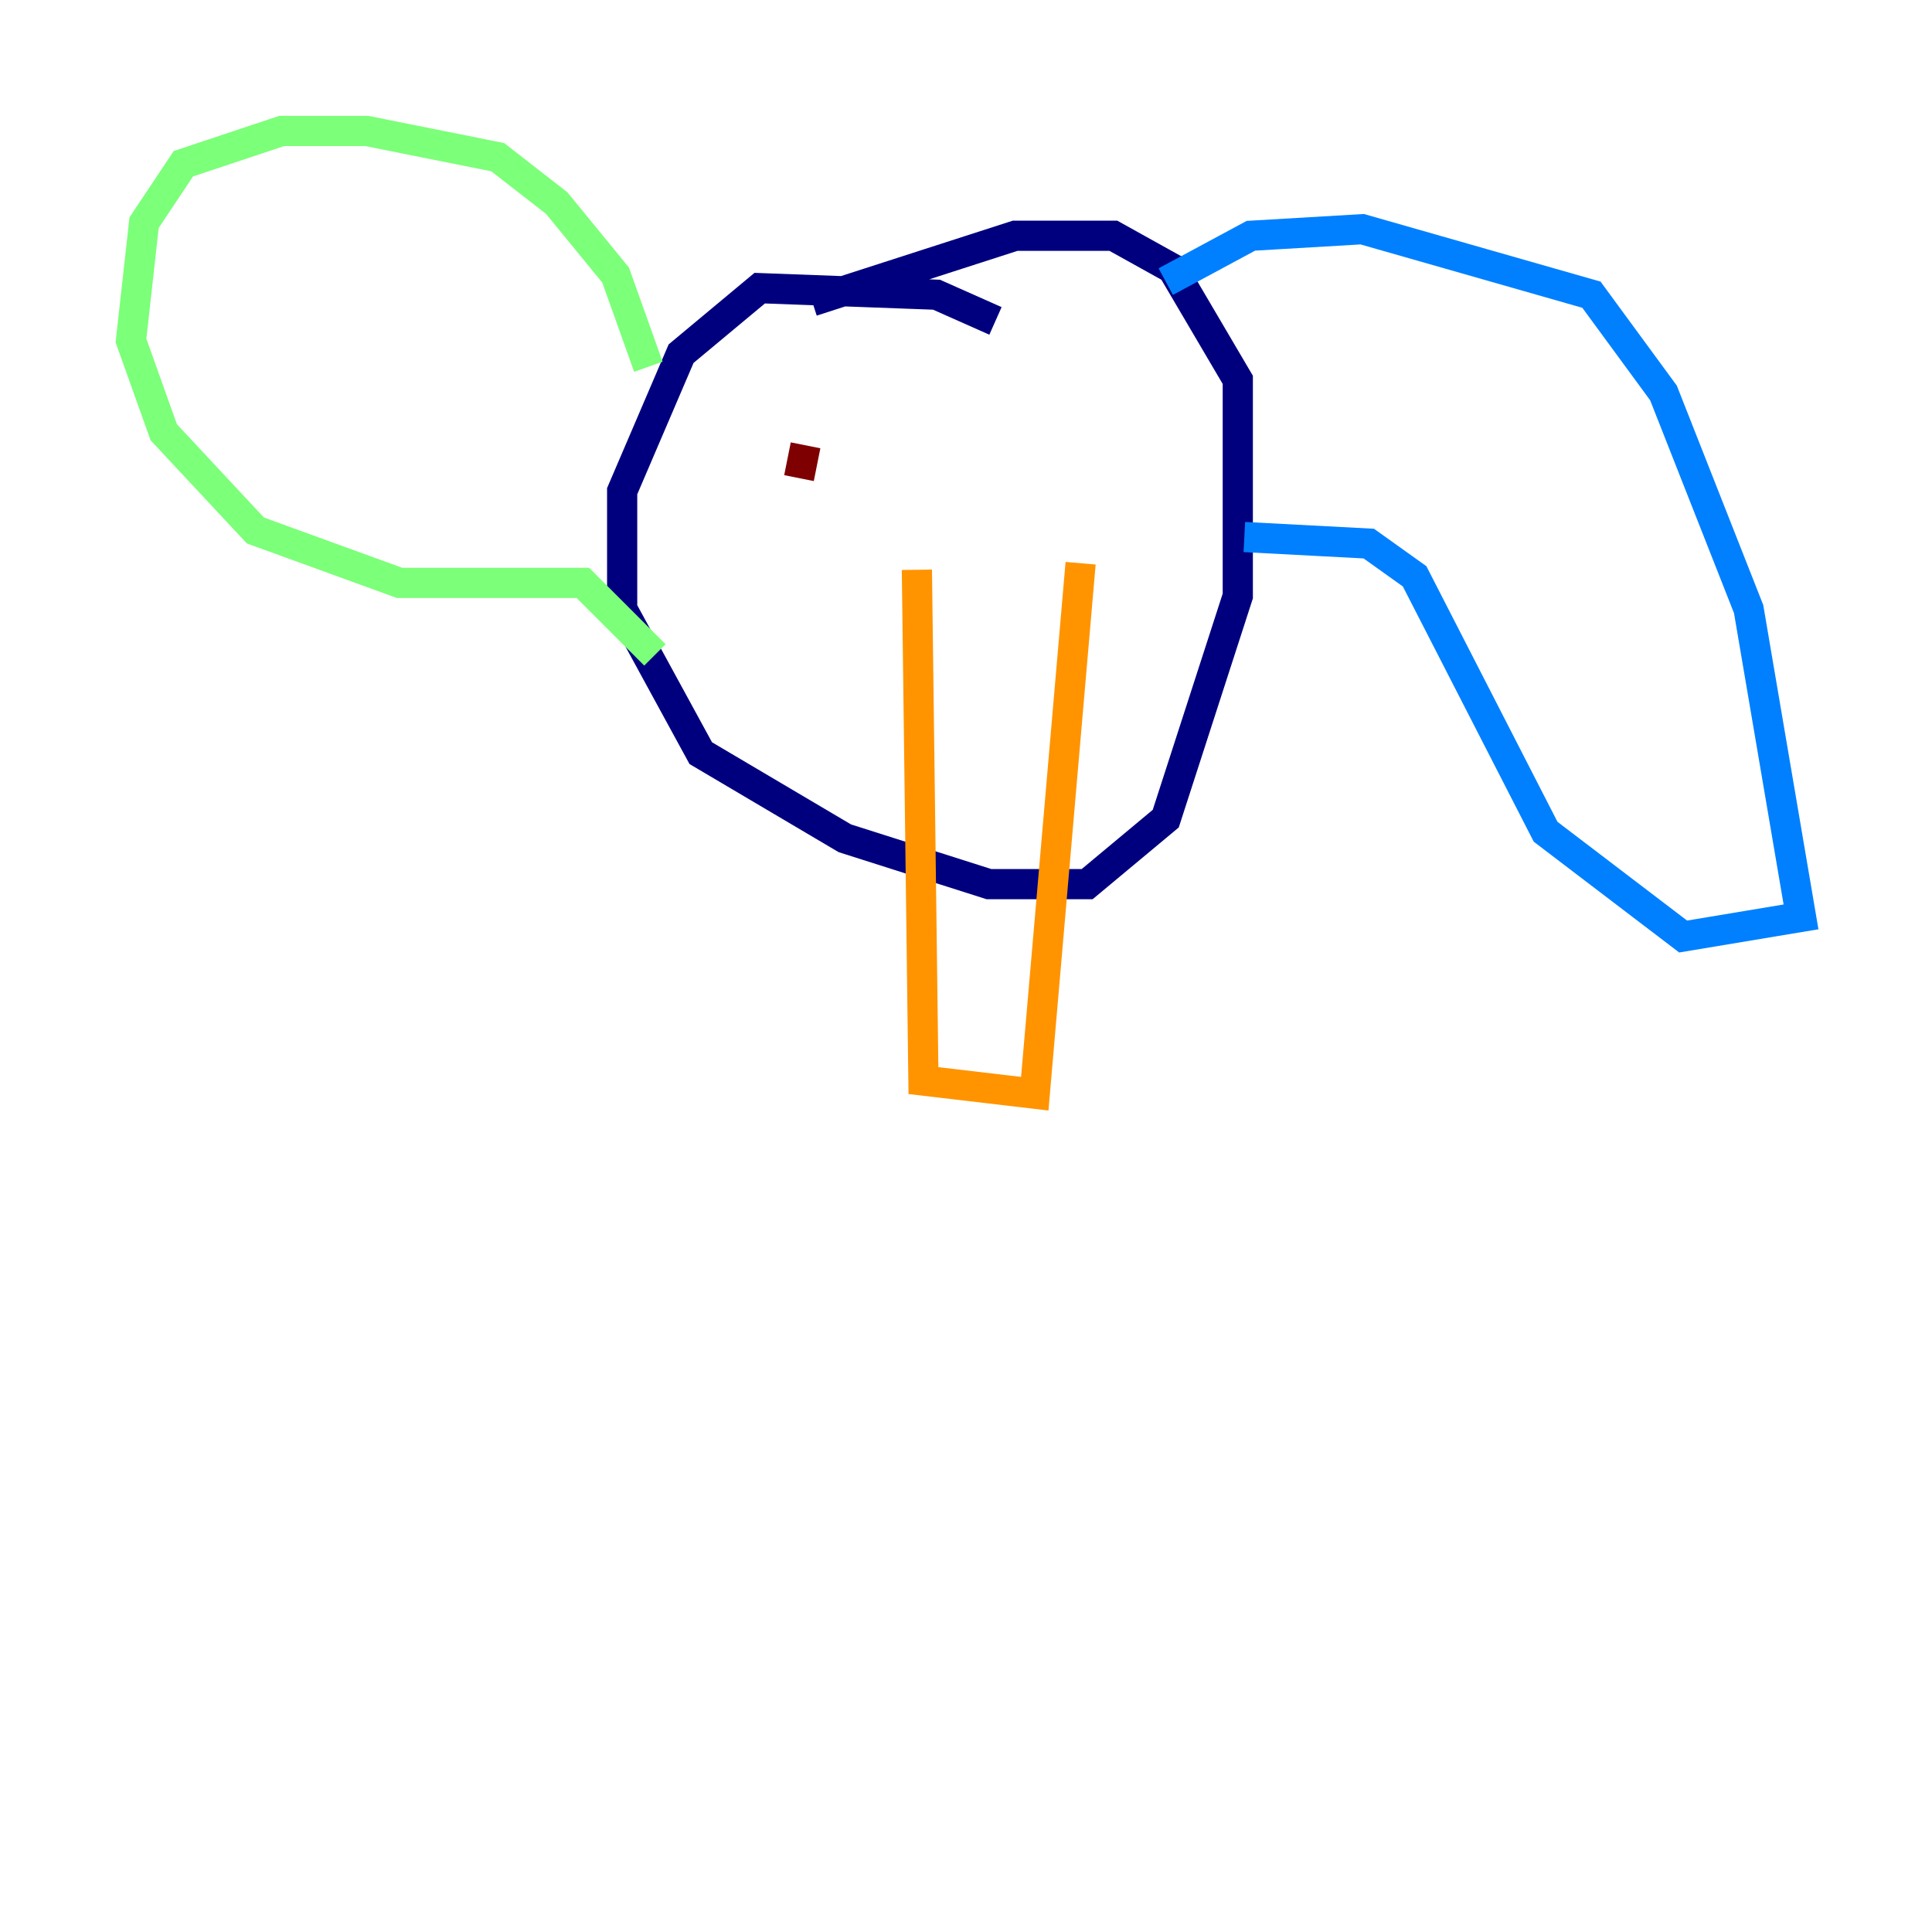 <?xml version="1.0" encoding="utf-8" ?>
<svg baseProfile="tiny" height="128" version="1.2" viewBox="0,0,128,128" width="128" xmlns="http://www.w3.org/2000/svg" xmlns:ev="http://www.w3.org/2001/xml-events" xmlns:xlink="http://www.w3.org/1999/xlink"><defs /><polyline fill="none" points="65.953,21.261 62.047,19.525 50.332,19.091 45.125,23.43 41.22,32.542 41.22,40.352 46.427,49.898 55.973,55.539 65.519,58.576 72.027,58.576 77.234,54.237 82.007,39.485 82.007,25.166 77.668,17.79 73.763,15.62 67.254,15.62 53.803,19.959" stroke="#00007f" stroke-width="2" /><polyline fill="none" points="77.234,18.658 82.875,15.62 90.251,15.186 105.437,19.525 110.21,26.034 115.851,40.352 119.322,60.746 111.512,62.047 102.4,55.105 93.722,38.183 90.685,36.014 82.441,35.58" stroke="#0080ff" stroke-width="2" /><polyline fill="none" points="42.956,24.298 40.786,18.224 36.881,13.451 32.976,10.414 24.298,8.678 18.658,8.678 12.149,10.848 9.546,14.752 8.678,22.563 10.848,28.637 16.922,35.146 26.468,38.617 38.617,38.617 43.39,43.39" stroke="#7cff79" stroke-width="2" /><polyline fill="none" points="60.746,37.749 61.18,71.593 68.556,72.461 71.593,37.315" stroke="#ff9400" stroke-width="2" /><polyline fill="none" points="53.37,29.505 52.936,31.675" stroke="#7f0000" stroke-width="2" /></svg>